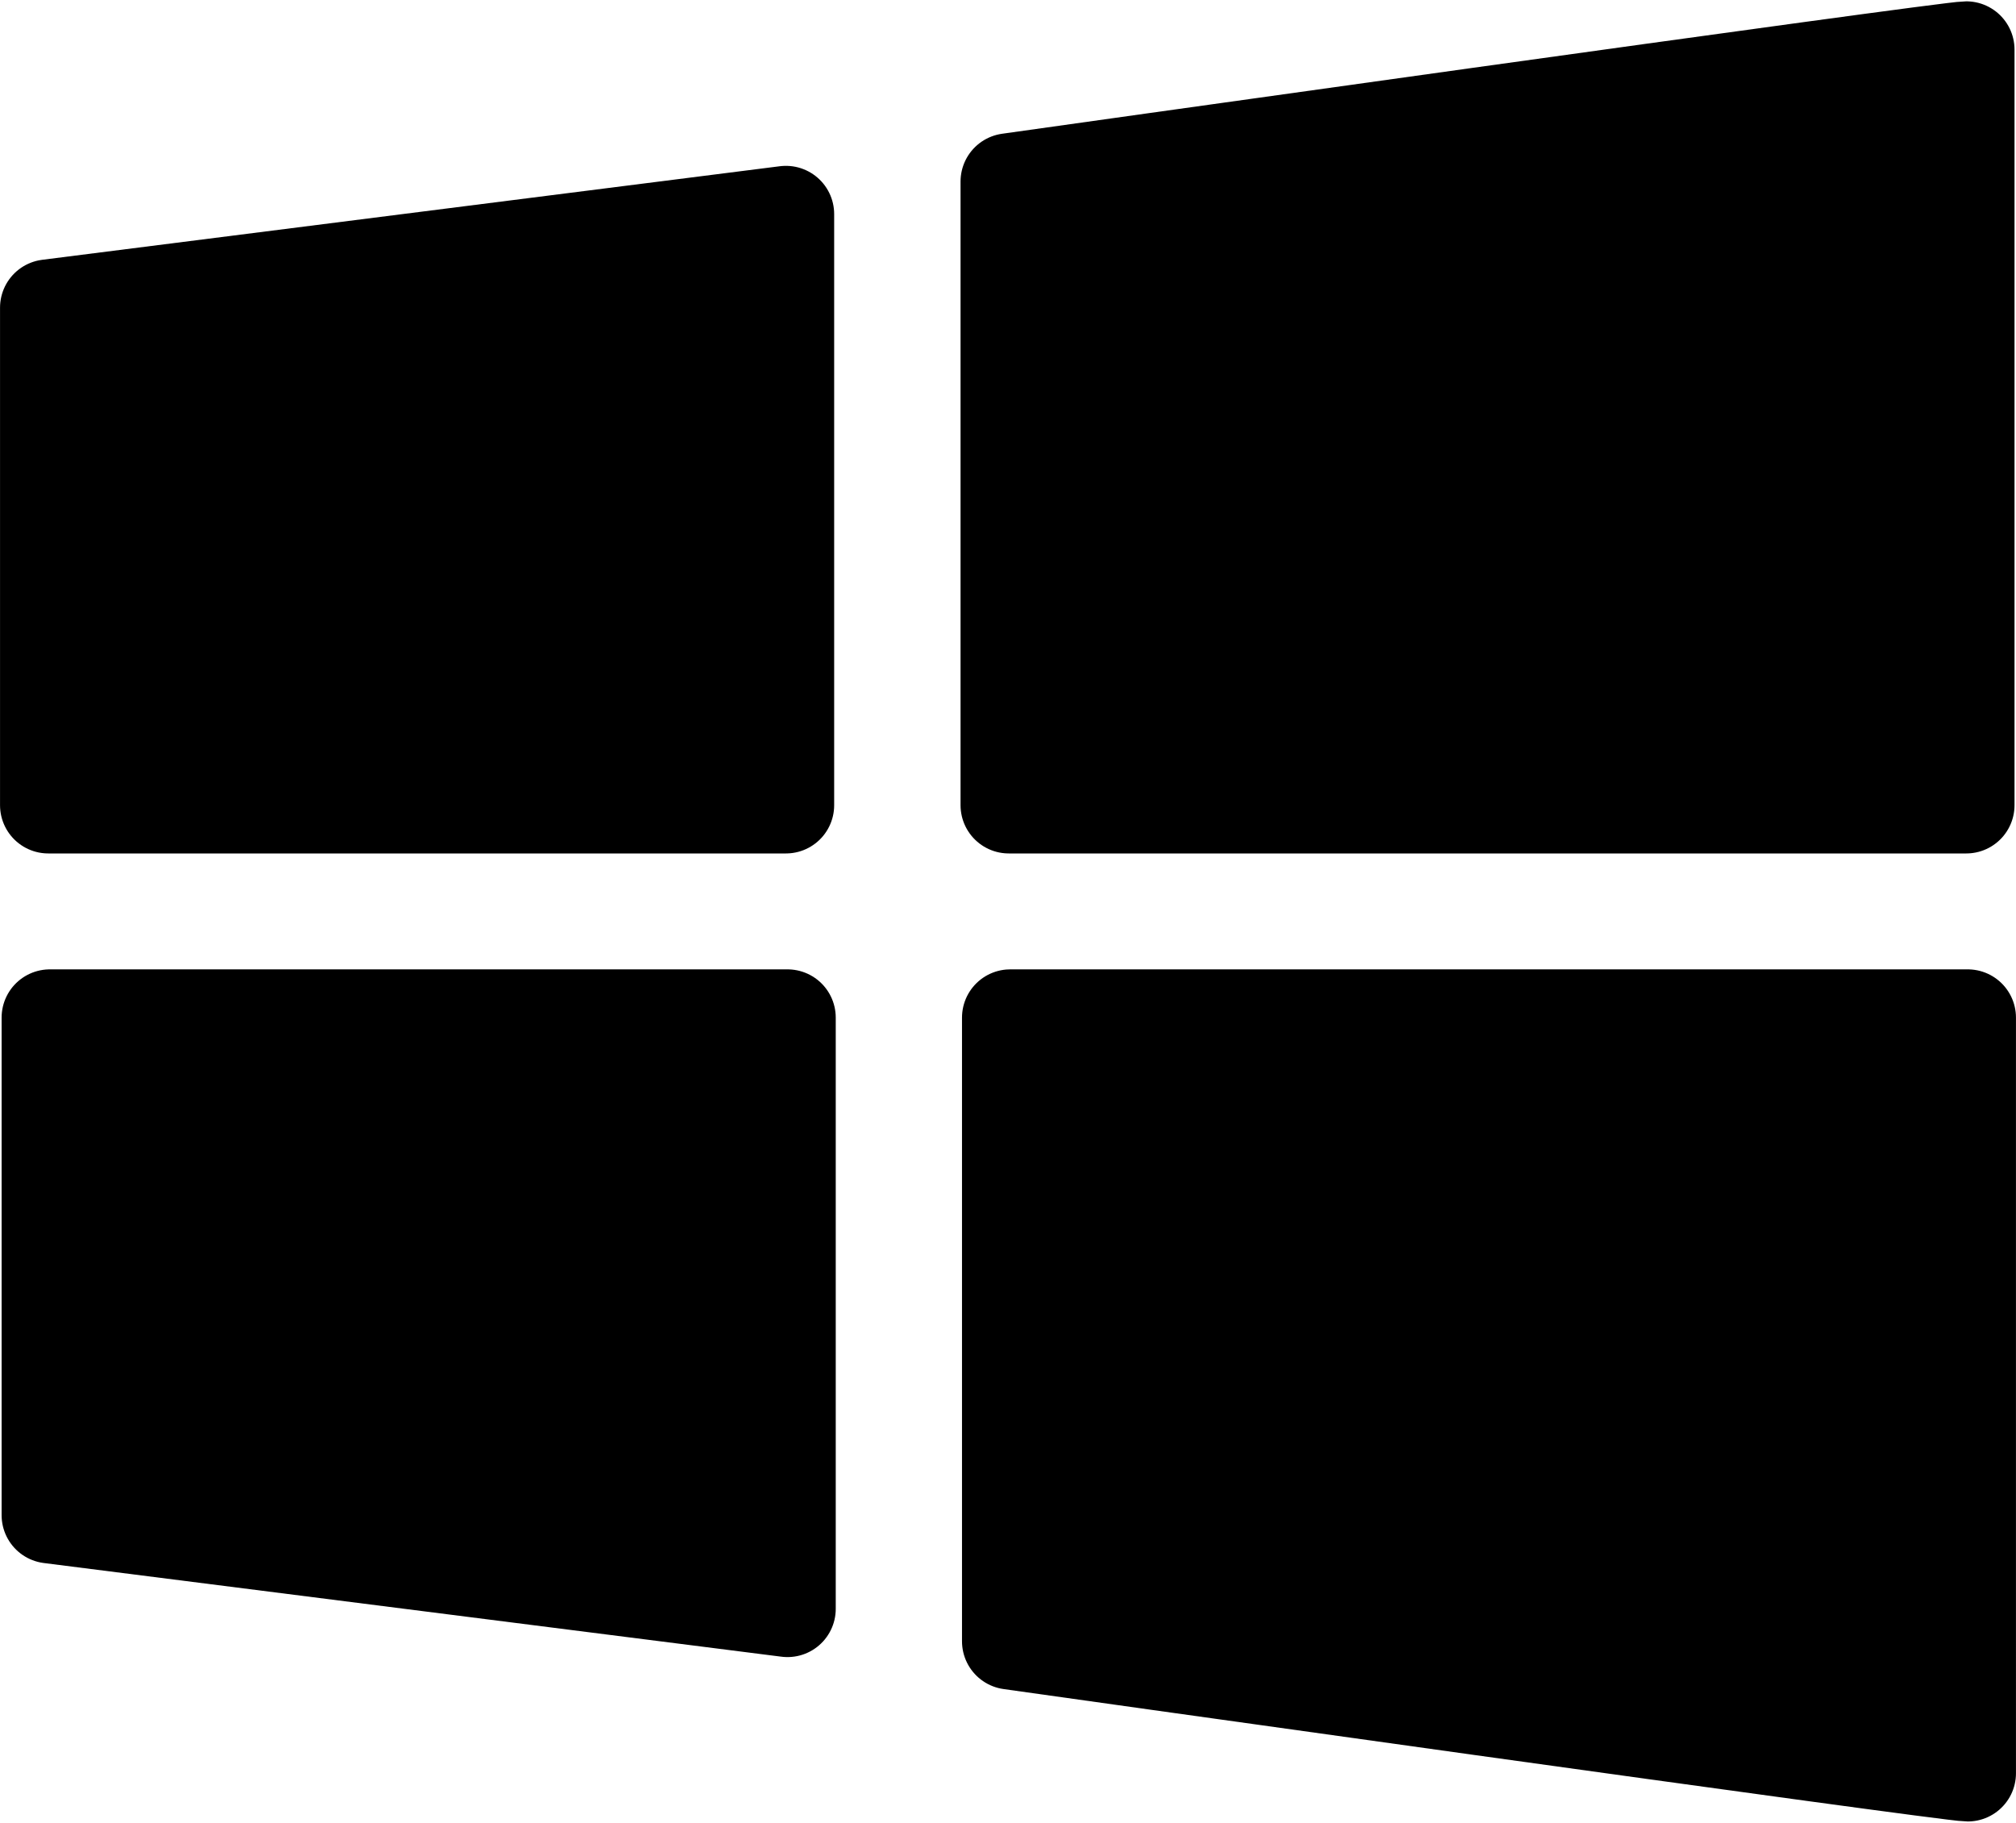 <?xml version="1.0" encoding="UTF-8" standalone="no"?>
<!-- Created with Inkscape (http://www.inkscape.org/) -->

<svg
   xmlns:dc="http://purl.org/dc/elements/1.1/"
   xmlns:cc="http://creativecommons.org/ns#"
   xmlns:rdf="http://www.w3.org/1999/02/22-rdf-syntax-ns#"
   xmlns:svg="http://www.w3.org/2000/svg"
   xmlns="http://www.w3.org/2000/svg"
   xmlns:sodipodi="http://sodipodi.sourceforge.net/DTD/sodipodi-0.dtd"
   xmlns:inkscape="http://www.inkscape.org/namespaces/inkscape"
   width="62.7"
   height="56.7"
   viewBox="0 0 16.589 15.002"
   version="1.1"
   id="svg1613"
   inkscape:version="0.92.4 (5da689c313, 2019-01-14)"
   sodipodi:docname="windows.svg">
  <defs
     id="defs1607" />
  <sodipodi:namedview
     id="base"
     pagecolor="#ffffff"
     bordercolor="#666666"
     borderopacity="1.0"
     inkscape:pageopacity="0.0"
     inkscape:pageshadow="2"
     inkscape:zoom="0.49497475"
     inkscape:cx="-230.00715"
     inkscape:cy="166.16842"
     inkscape:document-units="mm"
     inkscape:current-layer="layer1"
     showgrid="false"
     units="px"
     inkscape:window-width="1920"
     inkscape:window-height="1137"
     inkscape:window-x="-8"
     inkscape:window-y="-8"
     inkscape:window-maximized="1" />
  <g
     inkscape:label="Layer 1"
     inkscape:groupmode="layer"
     id="layer1"
     transform="translate(0,-281.998)">
    <path
       style="fill:#000000;stroke:#000000;stroke-width:0.794;stroke-linecap:butt;stroke-linejoin:round;stroke-miterlimit:4;stroke-dasharray:none;stroke-opacity:1"
       d="m 16.18,282.406 c -0.167,0 -7.879,1.086 -7.879,1.086 v 5.133 H 16.18 Z"
       id="path1503-1"
       inkscape:connector-curvature="0"
       sodipodi:nodetypes="ccccc" />
    <path
       style="fill:#000000;stroke:#000000;stroke-width:0.794;stroke-linecap:butt;stroke-linejoin:round;stroke-miterlimit:4;stroke-dasharray:none;stroke-opacity:1"
       d="M 6.467,288.625 H 0.397 v -4.095 L 6.467,283.76 Z"
       id="path1505-7"
       inkscape:connector-curvature="0"
       sodipodi:nodetypes="ccccc" />
    <path
       style="fill:#000000;stroke:#000000;stroke-width:0.794;stroke-linecap:butt;stroke-linejoin:round;stroke-miterlimit:4;stroke-dasharray:none;stroke-opacity:1"
       d="m 16.192,296.592 c -0.167,0 -7.879,-1.086 -7.879,-1.086 v -5.133 H 16.192 Z"
       id="path1503-9-3"
       inkscape:connector-curvature="0"
       sodipodi:nodetypes="ccccc" />
    <path
       style="fill:#000000;stroke:#000000;stroke-width:0.794;stroke-linecap:butt;stroke-linejoin:round;stroke-miterlimit:4;stroke-dasharray:none;stroke-opacity:1"
       d="M 6.48,290.373 H 0.41 v 4.095 l 6.07,0.771 z"
       id="path1505-8-4"
       inkscape:connector-curvature="0"
       sodipodi:nodetypes="ccccc" />
  </g>
</svg>
